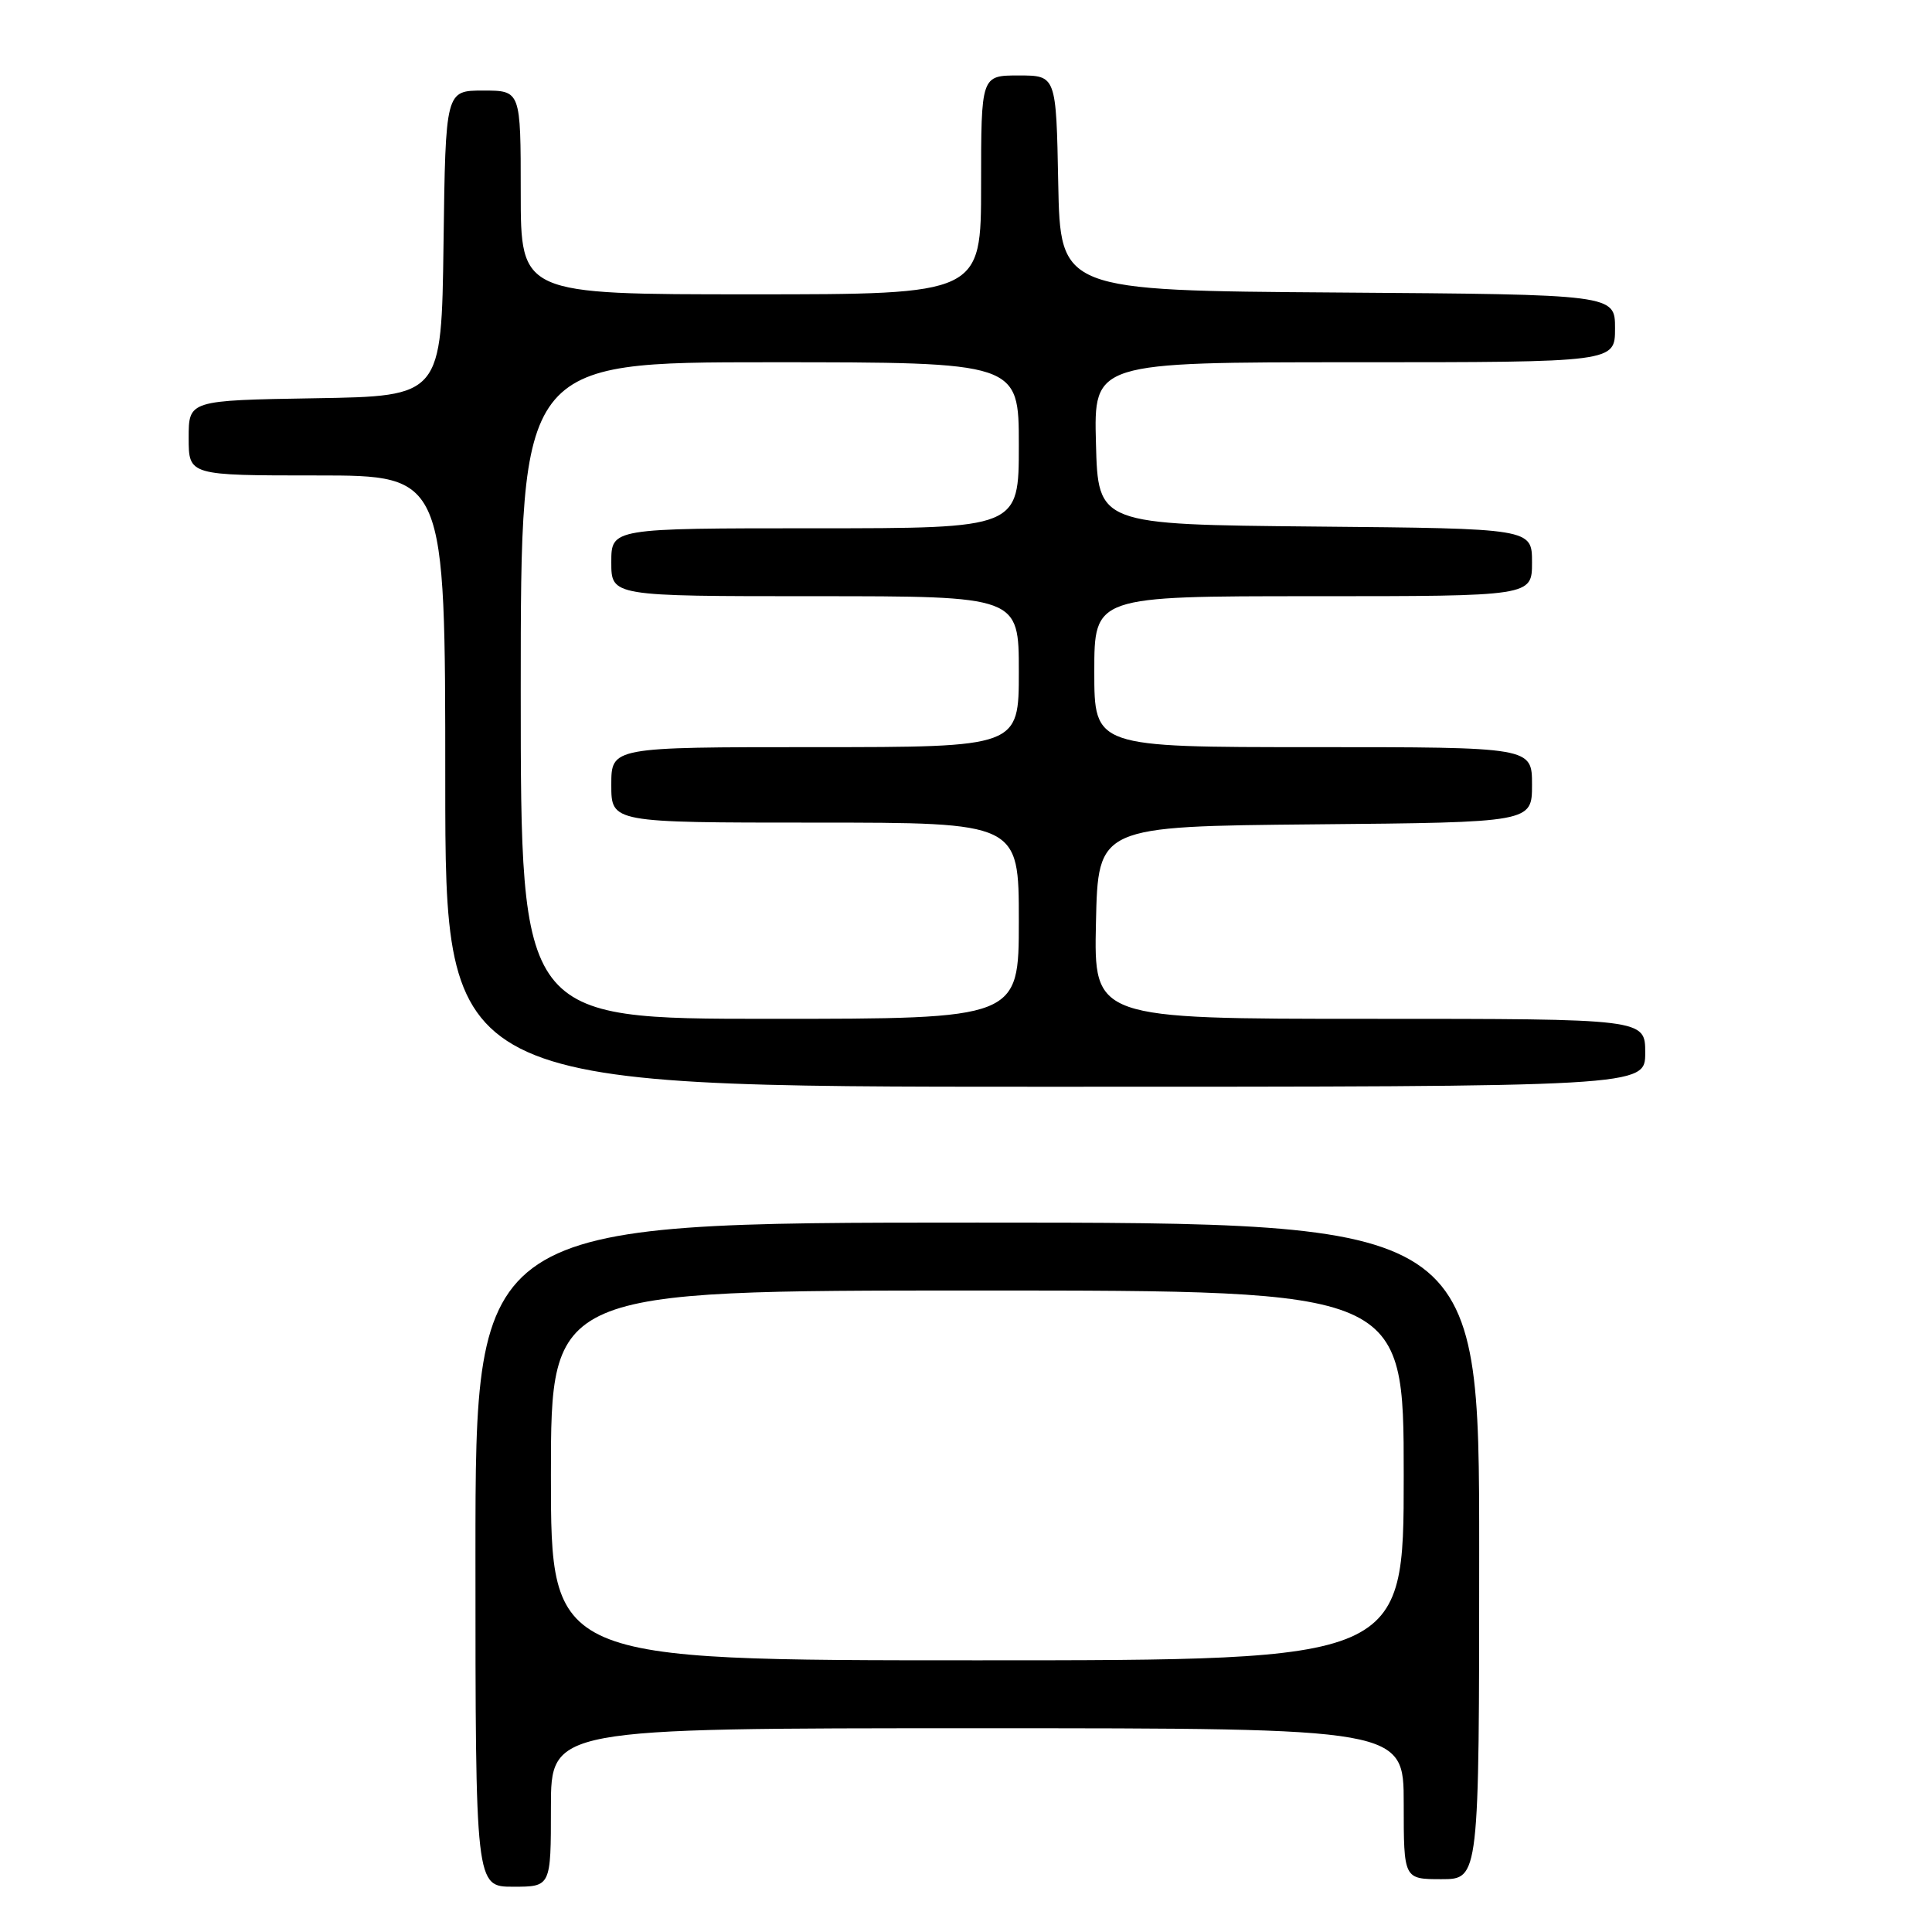 <?xml version="1.0" encoding="UTF-8" standalone="no"?>
<!DOCTYPE svg PUBLIC "-//W3C//DTD SVG 1.1//EN" "http://www.w3.org/Graphics/SVG/1.1/DTD/svg11.dtd" >
<svg xmlns="http://www.w3.org/2000/svg" xmlns:xlink="http://www.w3.org/1999/xlink" version="1.1" viewBox="0 0 256 256">
 <g >
 <path fill="currentColor"
d=" M 73.00 239.50 C 73.00 229.00 73.00 229.00 129.50 229.00 C 186.00 229.00 186.00 229.00 186.00 239.00 C 186.00 249.00 186.00 249.00 191.00 249.00 C 196.00 249.00 196.00 249.00 196.00 205.50 C 196.00 162.00 196.00 162.00 129.50 162.00 C 63.00 162.00 63.00 162.00 63.00 206.00 C 63.00 250.00 63.00 250.00 68.00 250.00 C 73.00 250.00 73.00 250.00 73.00 239.50 Z  M 218.00 139.50 C 218.00 135.00 218.00 135.00 181.47 135.00 C 144.94 135.00 144.94 135.00 145.22 122.25 C 145.50 109.50 145.50 109.50 174.25 109.23 C 203.00 108.97 203.00 108.97 203.00 103.98 C 203.00 99.00 203.00 99.00 174.00 99.00 C 145.00 99.00 145.00 99.00 145.00 89.00 C 145.00 79.00 145.00 79.00 174.00 79.00 C 203.00 79.00 203.00 79.00 203.00 74.52 C 203.00 70.03 203.00 70.03 174.25 69.77 C 145.50 69.50 145.50 69.50 145.22 58.75 C 144.93 48.00 144.93 48.00 179.47 48.00 C 214.00 48.00 214.00 48.00 214.00 43.51 C 214.00 39.02 214.00 39.02 177.25 38.76 C 140.50 38.50 140.50 38.50 140.22 24.25 C 139.95 10.00 139.95 10.00 134.97 10.00 C 130.00 10.00 130.00 10.00 130.00 24.50 C 130.00 39.00 130.00 39.00 99.50 39.00 C 69.00 39.00 69.00 39.00 69.00 25.50 C 69.00 12.00 69.00 12.00 64.02 12.00 C 59.04 12.00 59.04 12.00 58.77 32.25 C 58.50 52.50 58.50 52.50 41.75 52.77 C 25.00 53.05 25.00 53.05 25.00 58.02 C 25.00 63.00 25.00 63.00 42.00 63.00 C 59.00 63.00 59.00 63.00 59.00 103.50 C 59.00 144.00 59.00 144.00 138.50 144.00 C 218.00 144.00 218.00 144.00 218.00 139.50 Z  M 73.00 195.50 C 73.00 171.00 73.00 171.00 129.50 171.00 C 186.00 171.00 186.00 171.00 186.00 195.50 C 186.00 220.00 186.00 220.00 129.50 220.00 C 73.00 220.00 73.00 220.00 73.00 195.50 Z  M 69.00 91.50 C 69.00 48.00 69.00 48.00 102.00 48.00 C 135.00 48.00 135.00 48.00 135.00 59.00 C 135.00 70.00 135.00 70.00 108.00 70.00 C 81.00 70.00 81.00 70.00 81.00 74.50 C 81.00 79.00 81.00 79.00 108.00 79.00 C 135.00 79.00 135.00 79.00 135.00 89.00 C 135.00 99.00 135.00 99.00 108.00 99.00 C 81.00 99.00 81.00 99.00 81.00 104.00 C 81.00 109.00 81.00 109.00 108.00 109.00 C 135.00 109.00 135.00 109.00 135.00 122.00 C 135.00 135.00 135.00 135.00 102.00 135.00 C 69.00 135.00 69.00 135.00 69.00 91.50 Z "/>
</g>
</svg>